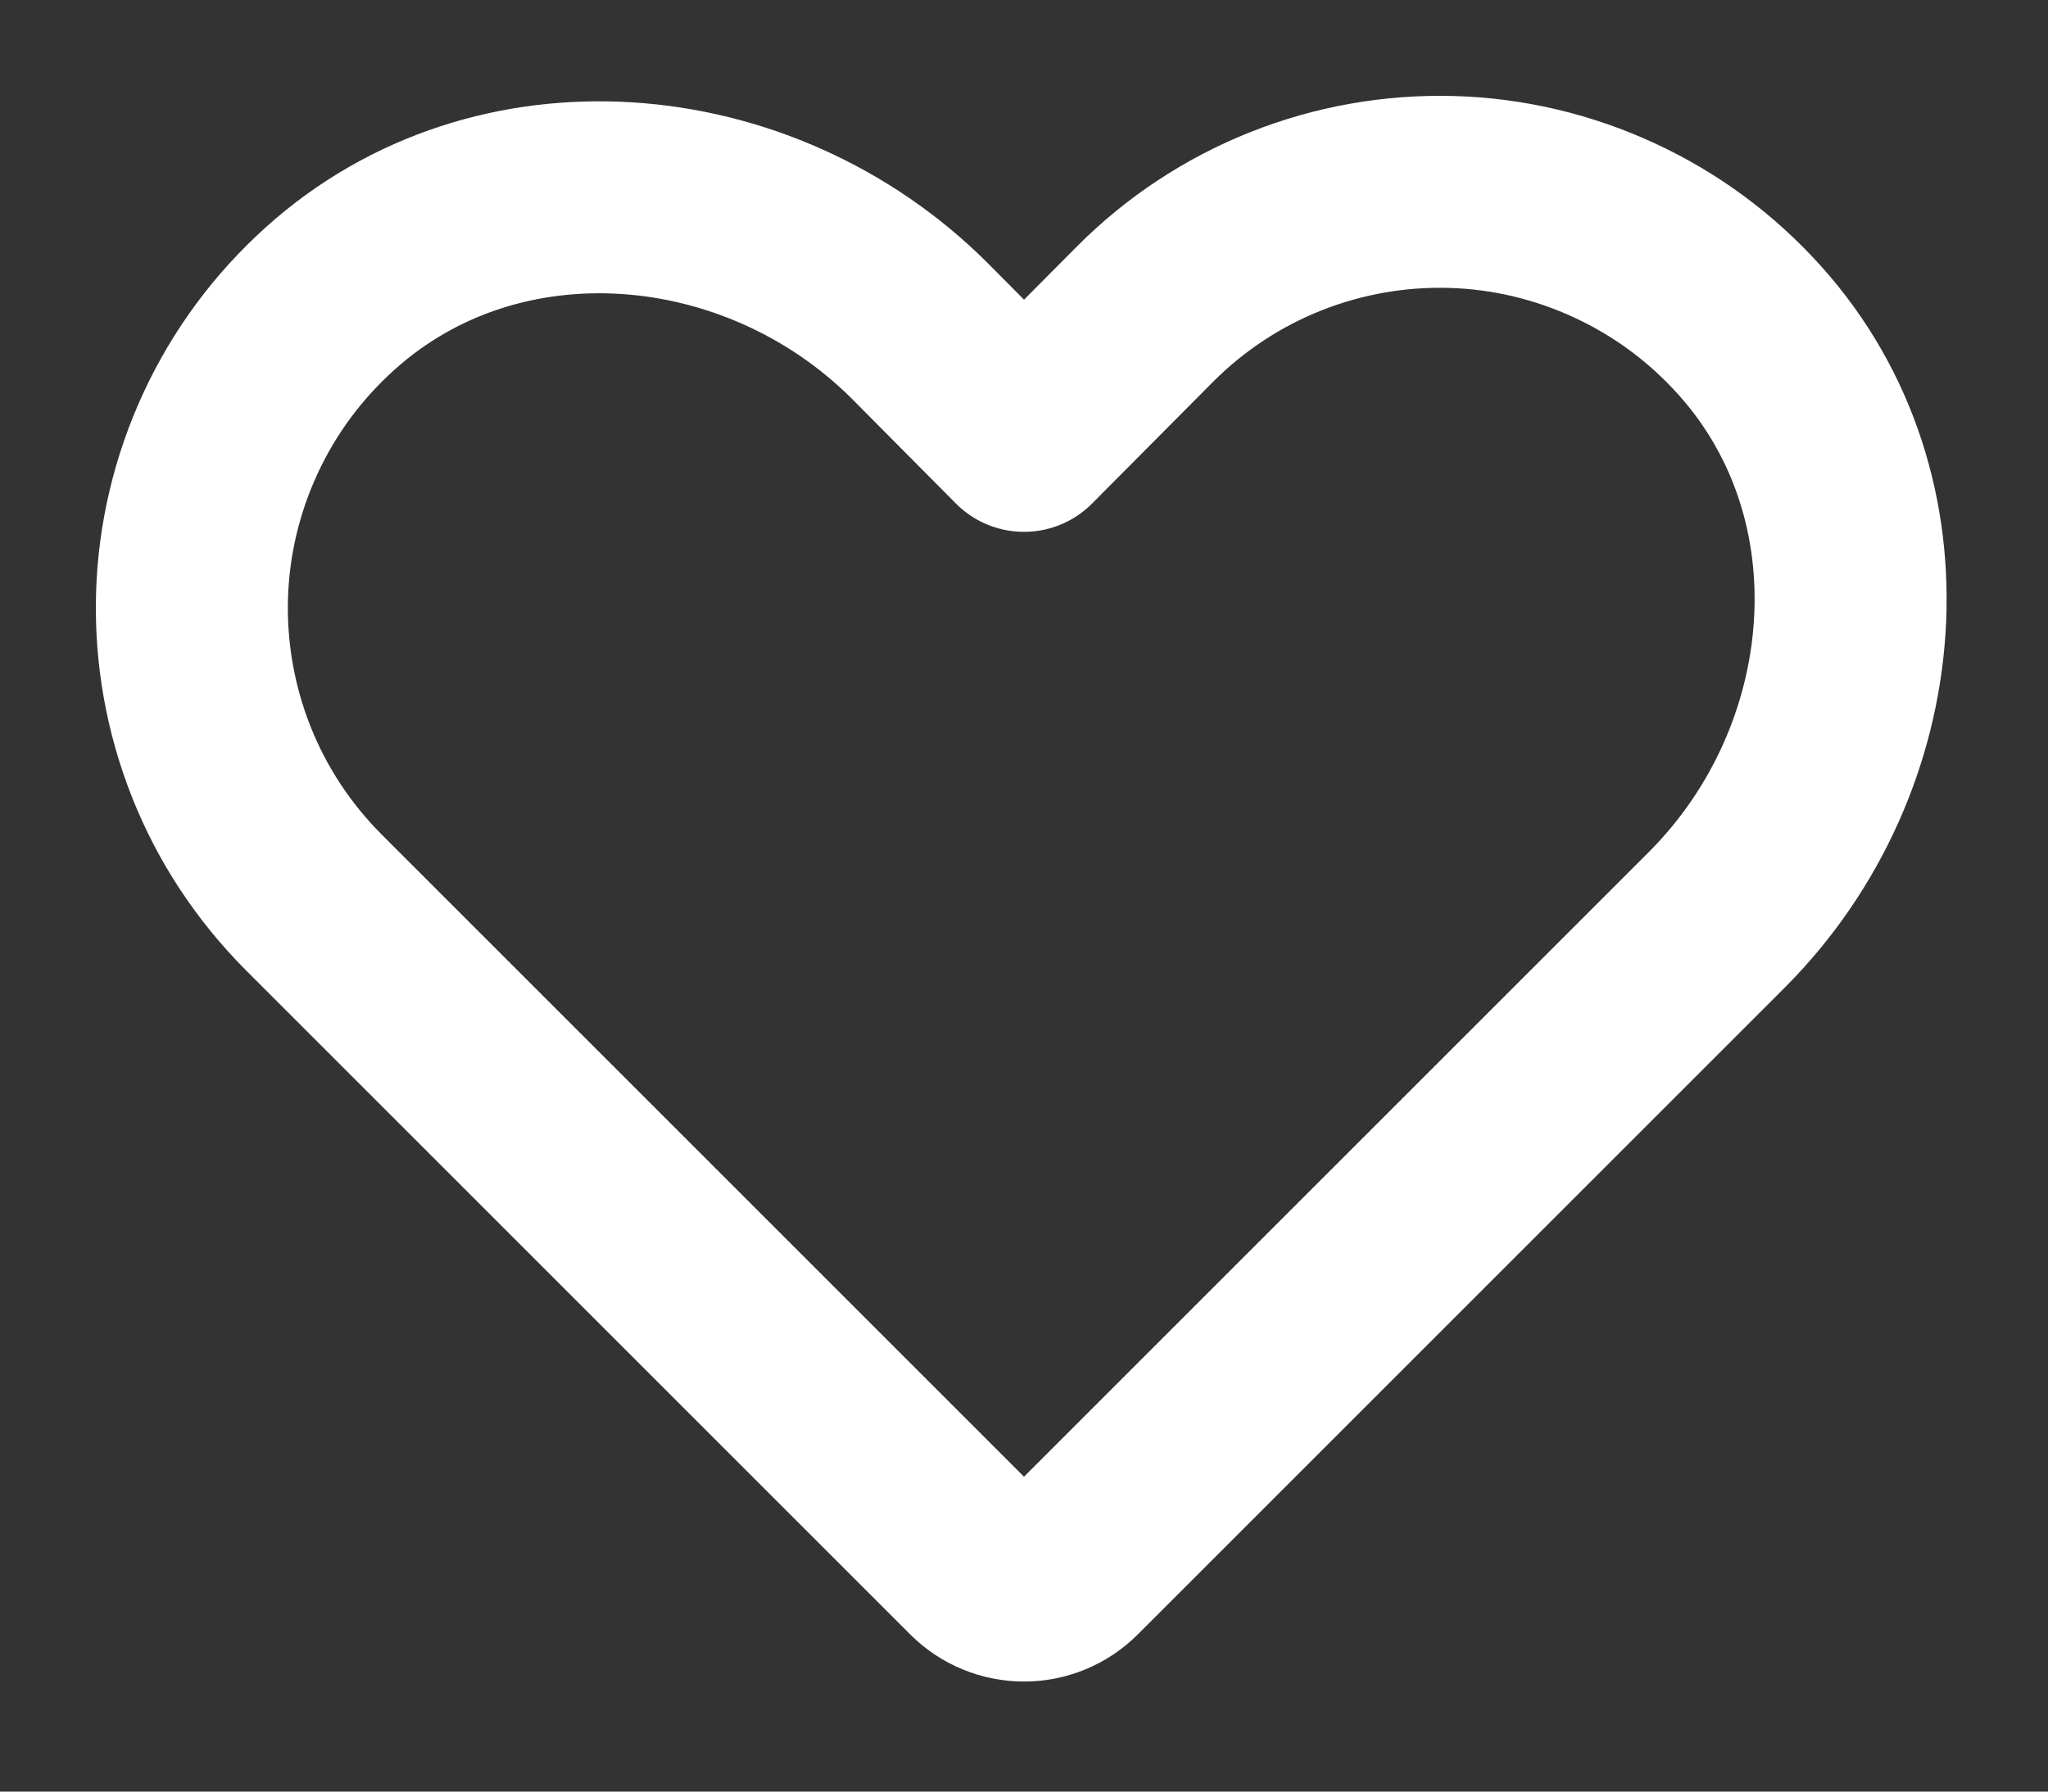 <svg width="16" height="14" viewBox="0 0 16 14" fill="none" xmlns="http://www.w3.org/2000/svg">
<rect x="0" y="0" width="16" height="14" fill="#333333" stroke="none"/>
<path d="M8.356 12.244L13.419 7.181C14.662 5.931 14.844 3.887 13.669 2.581C13.374 2.252 13.015 1.986 12.614 1.801C12.214 1.615 11.779 1.512 11.338 1.5C10.896 1.488 10.456 1.566 10.046 1.729C9.635 1.892 9.262 2.138 8.95 2.45L8 3.406L7.181 2.581C5.931 1.337 3.887 1.156 2.581 2.331C2.252 2.626 1.986 2.985 1.801 3.385C1.615 3.786 1.512 4.221 1.5 4.662C1.488 5.104 1.566 5.543 1.729 5.954C1.892 6.365 2.138 6.737 2.45 7.05L7.644 12.244C7.739 12.338 7.867 12.39 8 12.39C8.133 12.39 8.261 12.338 8.356 12.244V12.244Z" stroke="white" stroke-width="1.5" stroke-linecap="round" stroke-linejoin="round"/>
</svg>
